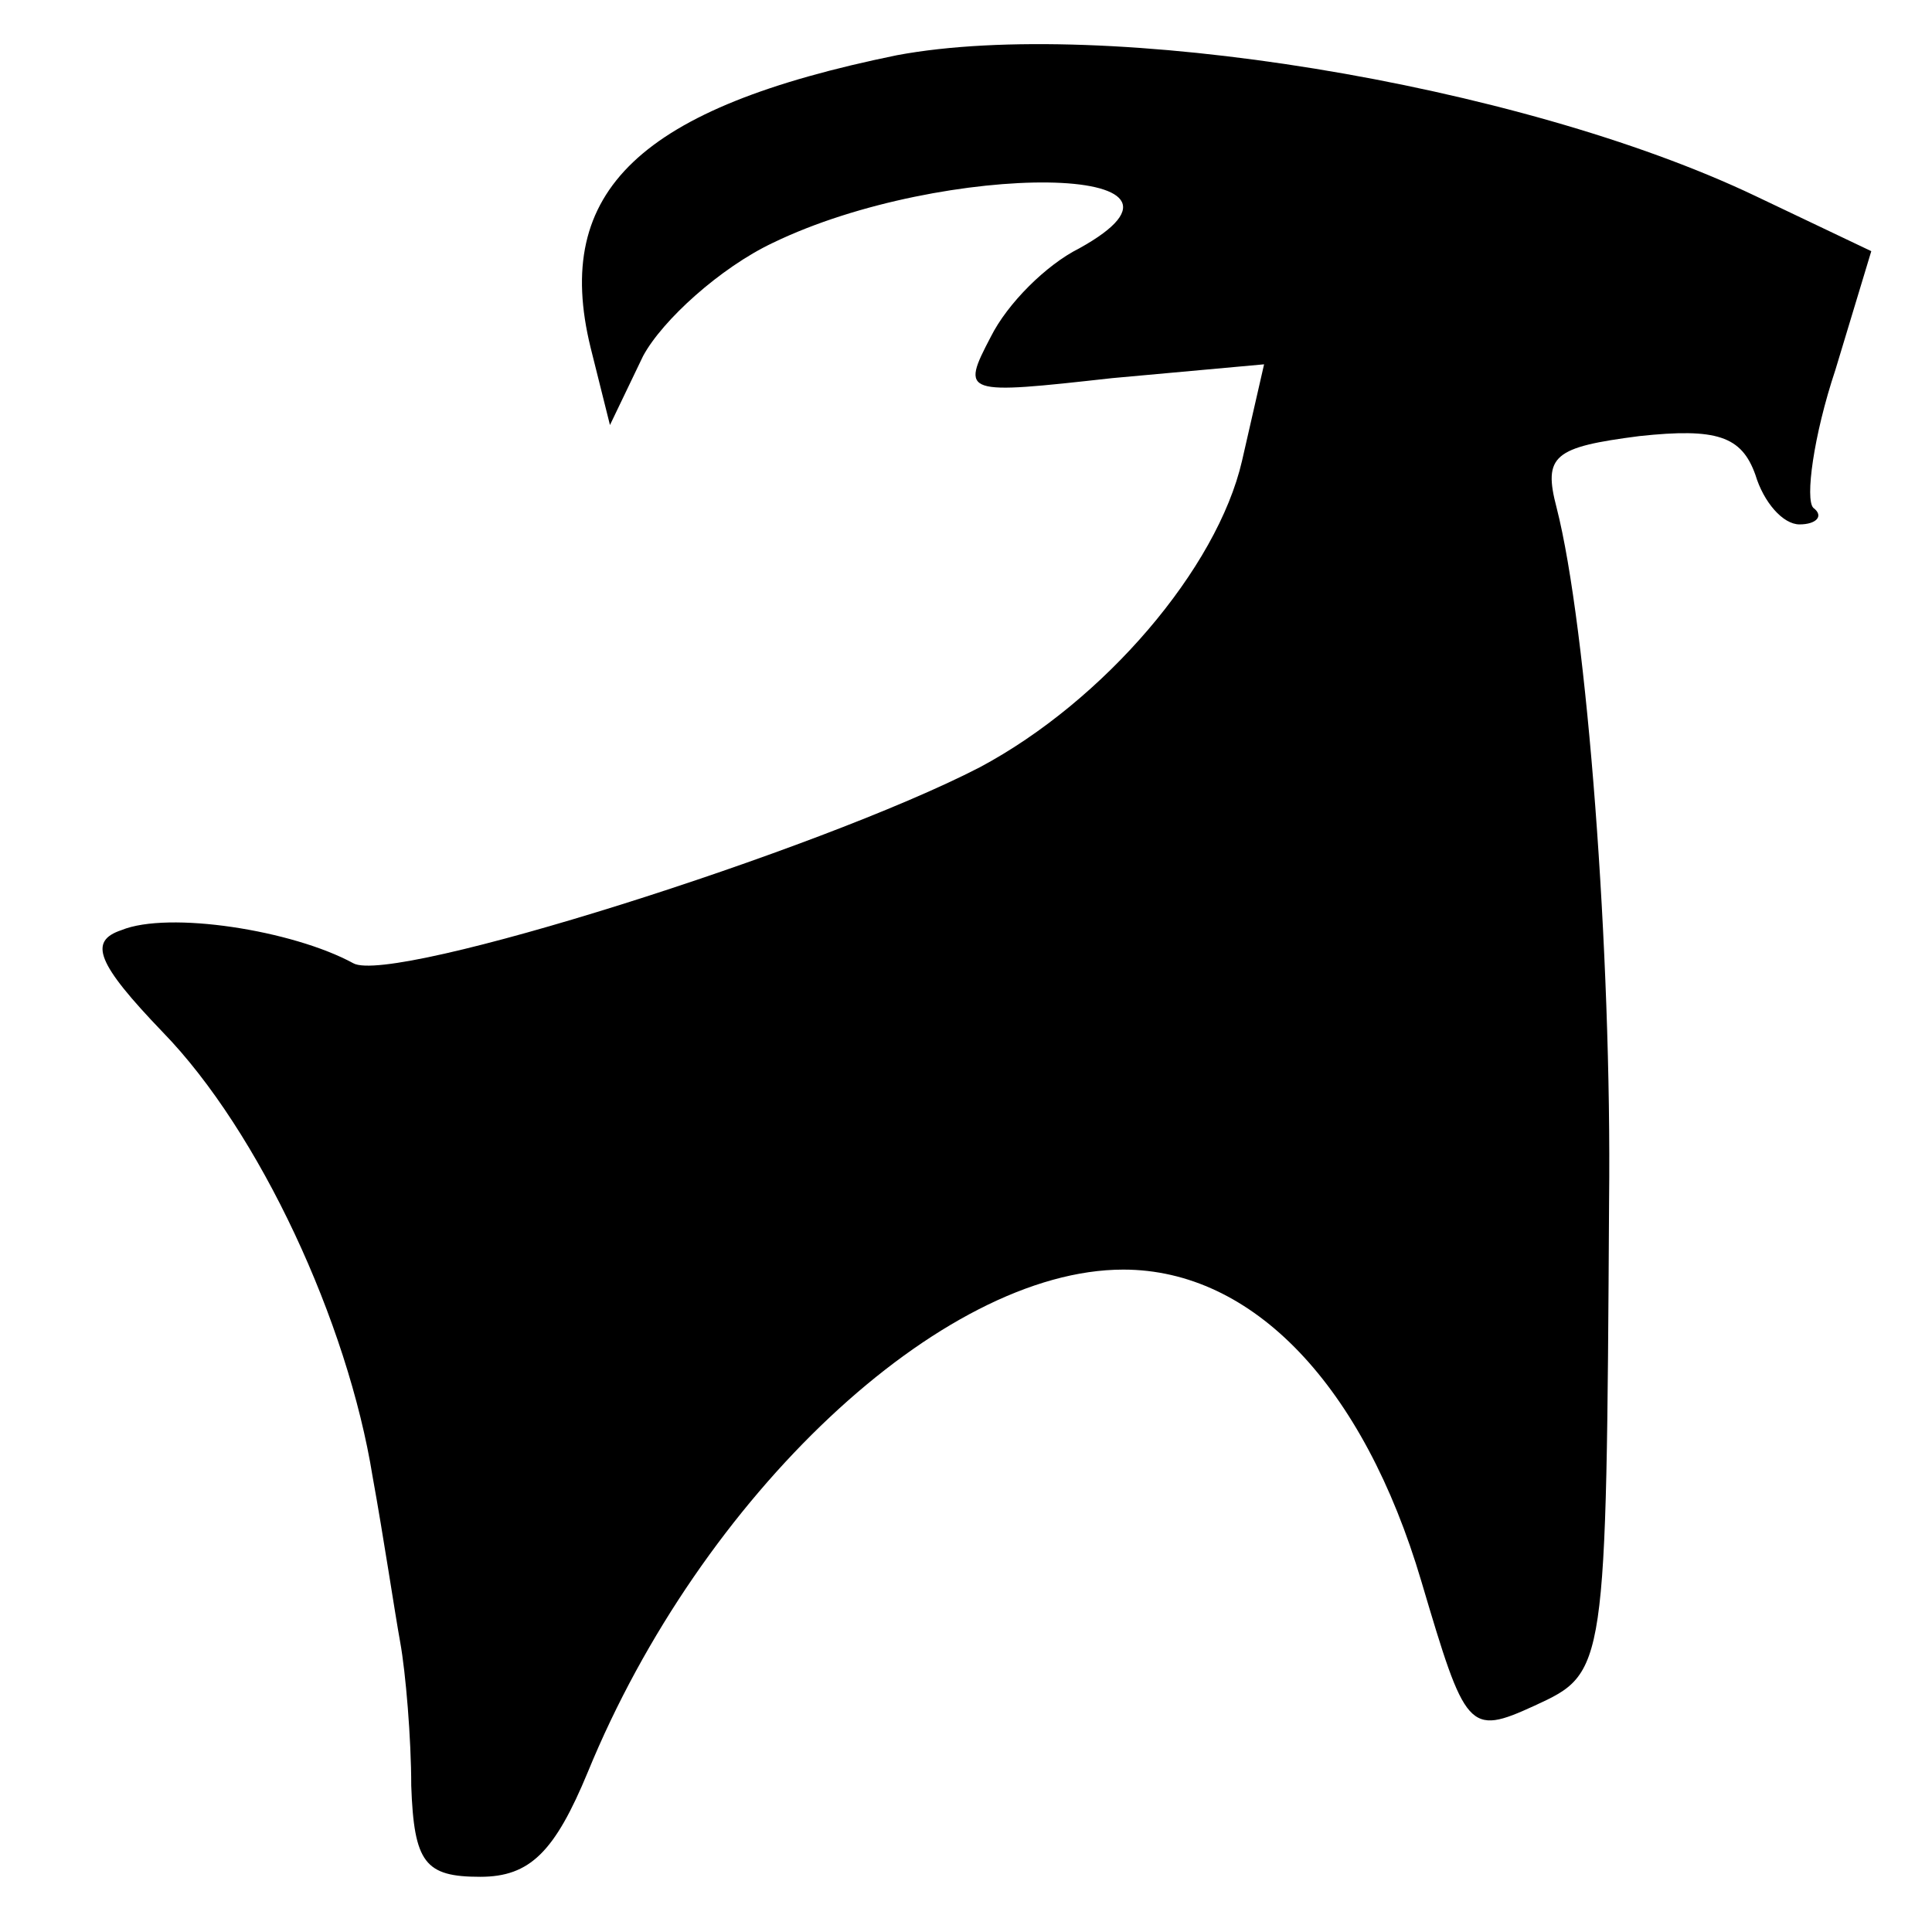 <?xml version="1.0" standalone="no"?>
<!DOCTYPE svg PUBLIC "-//W3C//DTD SVG 20010904//EN"
 "http://www.w3.org/TR/2001/REC-SVG-20010904/DTD/svg10.dtd">
<svg version="1.0" xmlns="http://www.w3.org/2000/svg"
 width="70pt" height="70pt" viewBox="0 0 70 70"
 preserveAspectRatio="xMidYMid meet">
<g transform="translate(0,70) scale(0.1,-0.1)"
fill="#000000" stroke="none">
<path d="M325 680 c-93 -19 -125 -49 -111 -106 l7 -28 12 25 c7 13 28 32 47
41 62 30 167 29 111 -2 -12 -6 -26 -20 -32 -32 -11 -21 -10 -21 44 -15 l55 5
-8 -35 c-9 -39 -50 -87 -95 -111 -58 -30 -213 -79 -227 -71 -22 12 -67 19 -84
12 -12 -4 -9 -12 15 -37 35 -36 67 -105 76 -161 4 -22 8 -49 10 -60 2 -11 4
-35 4 -52 1 -28 5 -33 25 -33 18 0 27 9 39 38 41 100 128 182 194 182 47 0 87
-42 108 -113 16 -54 17 -56 41 -45 26 12 26 12 27 183 1 89 -8 208 -19 251 -5
19 -1 22 30 26 28 3 37 0 42 -14 3 -10 10 -18 16 -18 6 0 9 3 5 6 -3 3 0 26 8
50 l13 43 -42 20 c-86 41 -236 65 -311 51z"/>
</g>
</svg>
